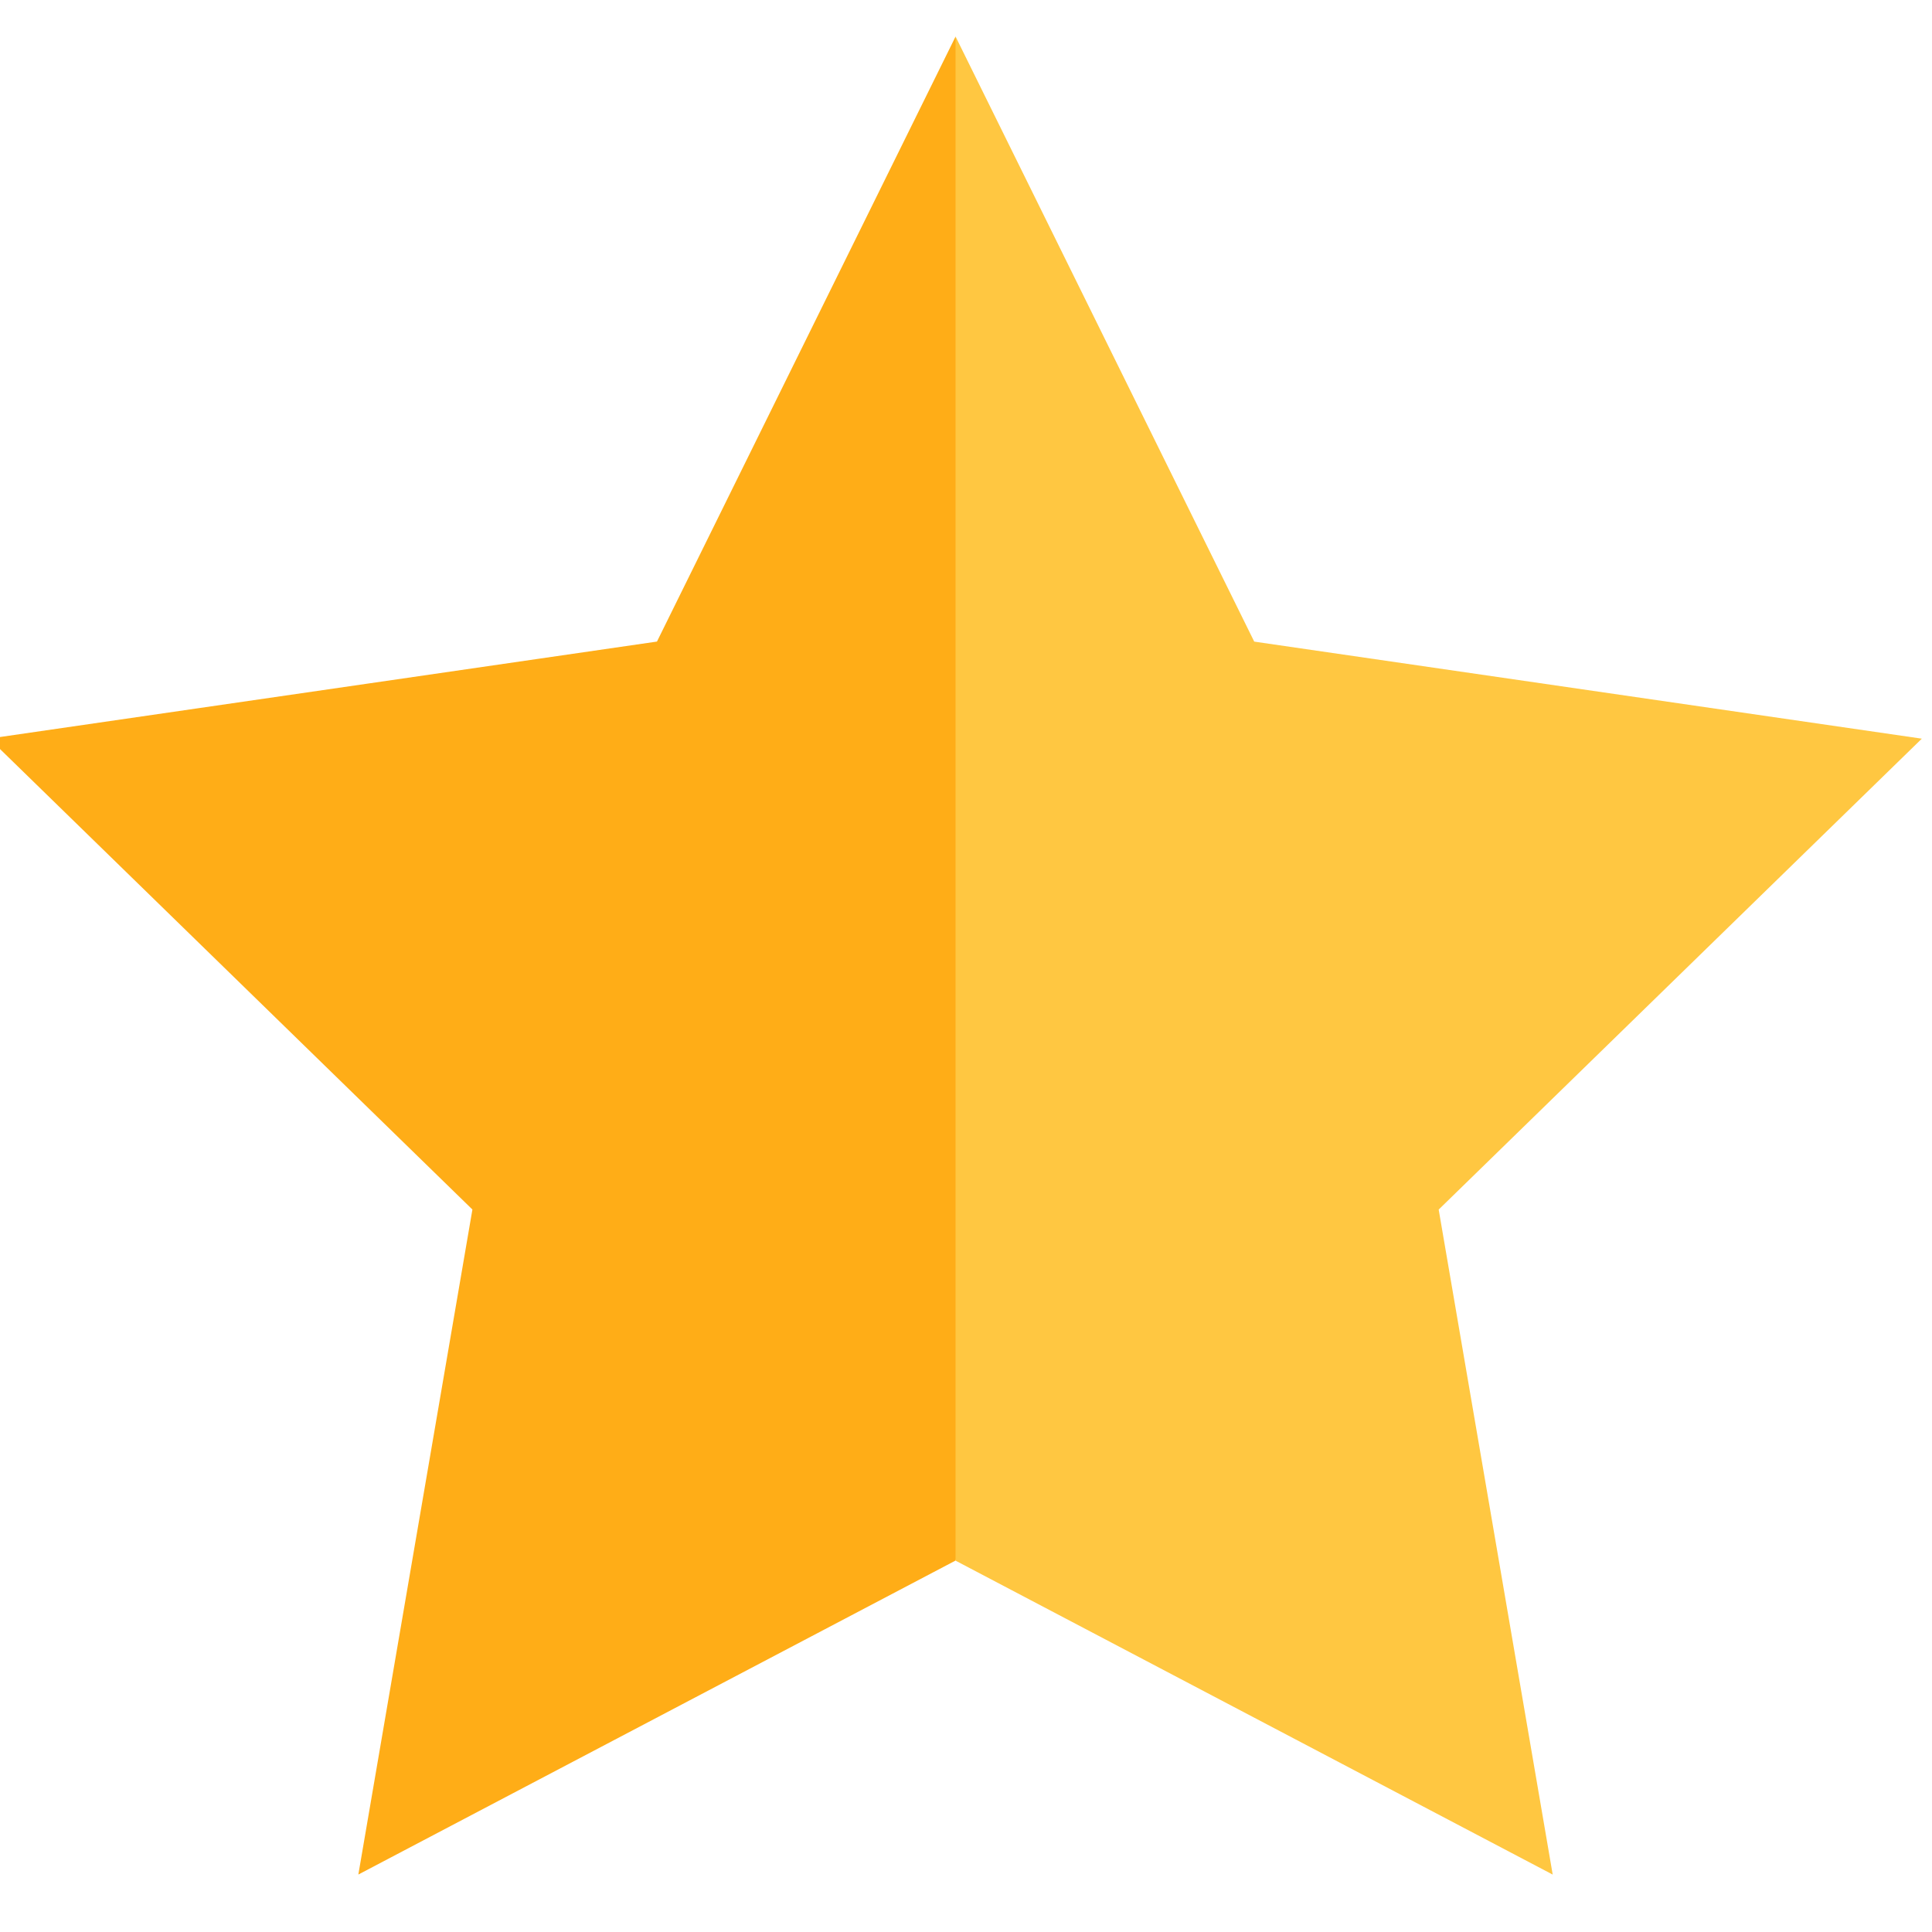 <?xml version="1.0" encoding="UTF-8" standalone="no" ?>
<!DOCTYPE svg PUBLIC "-//W3C//DTD SVG 1.1//EN" "http://www.w3.org/Graphics/SVG/1.1/DTD/svg11.dtd">
<svg xmlns="http://www.w3.org/2000/svg" xmlns:xlink="http://www.w3.org/1999/xlink" version="1.1" width="350" height="350" viewBox="0 0 350 350" xml:space="preserve">
<desc>Created with Fabric.js 1.7.22</desc>
<defs>
</defs>
<g id="icon" style="stroke: none; stroke-width: 1; stroke-dasharray: none; stroke-linecap: butt; stroke-linejoin: miter; stroke-miterlimit: 10; fill: none; fill-rule: nonzero; opacity: 1;" transform="translate(-1.944 -1.944) scale(3.89 3.89)" >
	<path d="M 45 73.176 c 6.838 -19.876 5.58 -44.23 0 -70.973 L 31.095 30.378 L 0 34.896 l 22.5 21.932 l -5.312 30.97 L 45 73.176 z" style="stroke: none; stroke-width: 1; stroke-dasharray: none; stroke-linecap: butt; stroke-linejoin: miter; stroke-miterlimit: 10; fill: rgb(255,173,23); fill-rule: nonzero; opacity: 1;" transform=" matrix(1 0 0 1 0 0) " stroke-linecap="round" />
	<polygon points="45,73.18 45,2.2 58.91,30.38 90,34.9 67.5,56.83 72.81,87.8 " style="stroke: none; stroke-width: 1; stroke-dasharray: none; stroke-linecap: butt; stroke-linejoin: miter; stroke-miterlimit: 10; fill: rgb(255,199,65); fill-rule: nonzero; opacity: 1;" transform="  matrix(1 0 0 1 0 0) "/>
</g>
</svg>